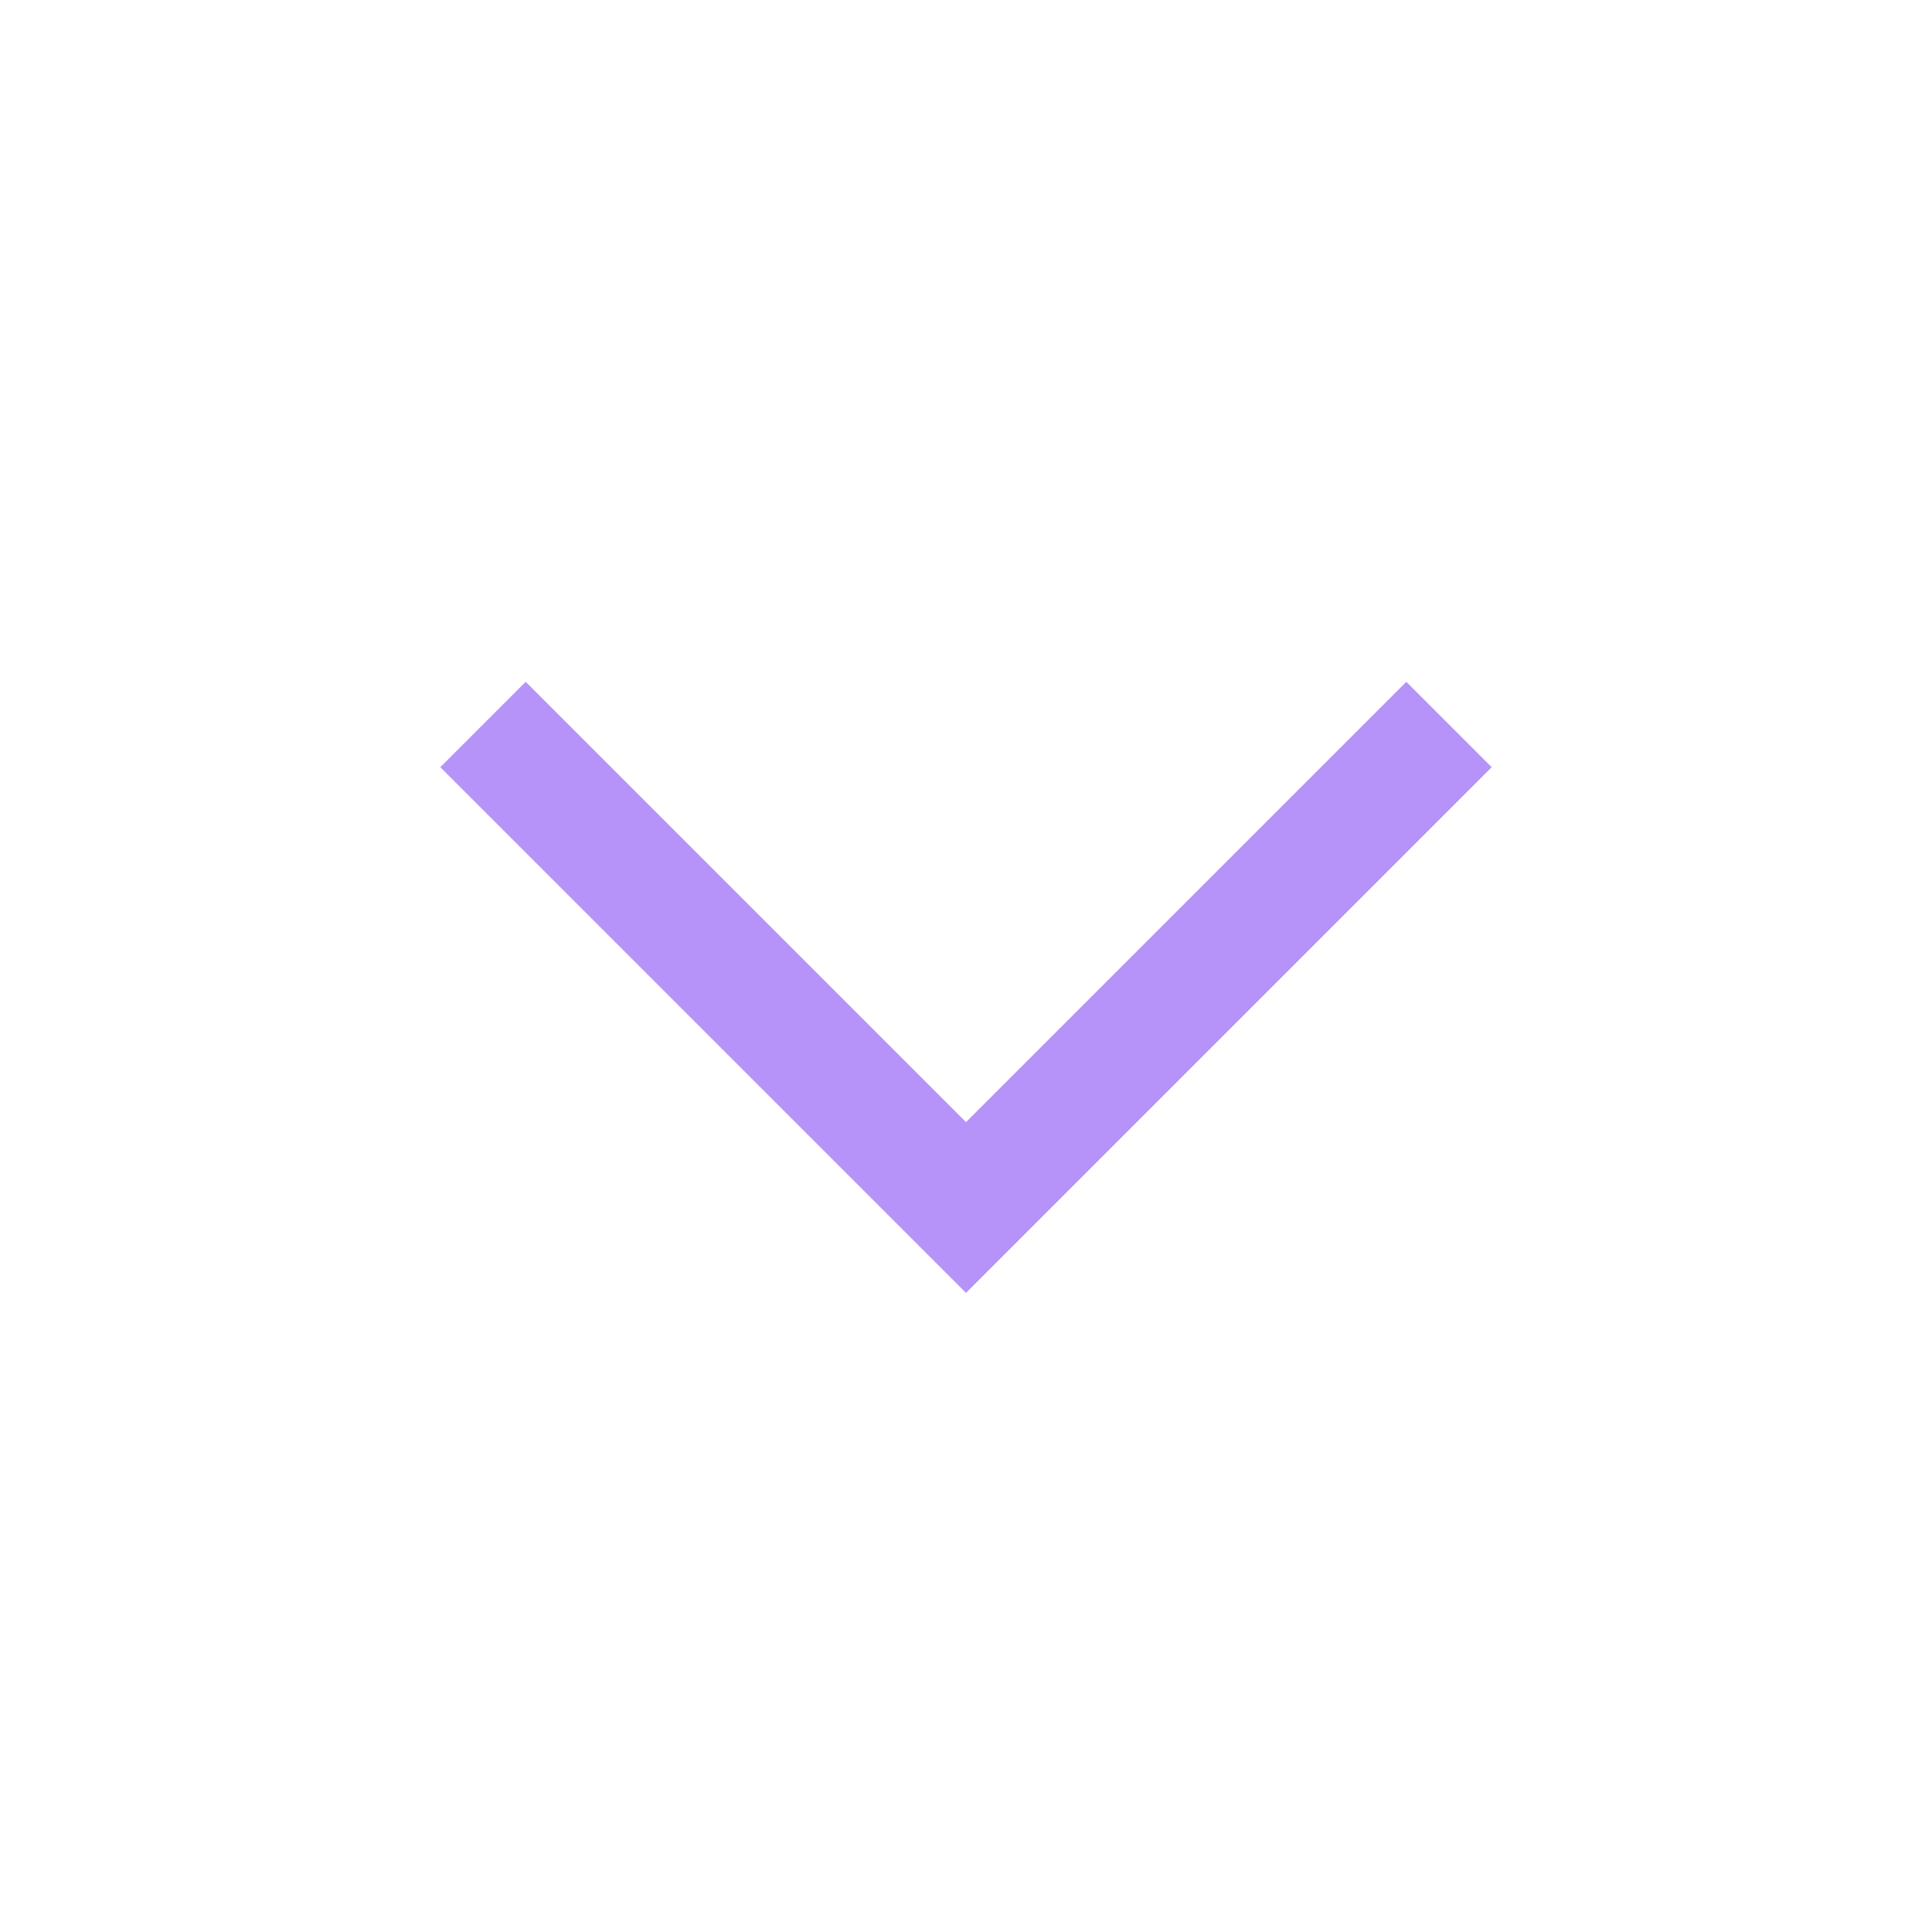<svg width="16" height="16" viewBox="0 0 16 16" fill="none" xmlns="http://www.w3.org/2000/svg">
<g id="Icon">
<path id="Vector" d="M4 6L8 10L12 6" stroke="#B693F8" strokeWidth="1.5" strokeLinecap="round" strokeLinejoin="round"/>
</g>
</svg>
